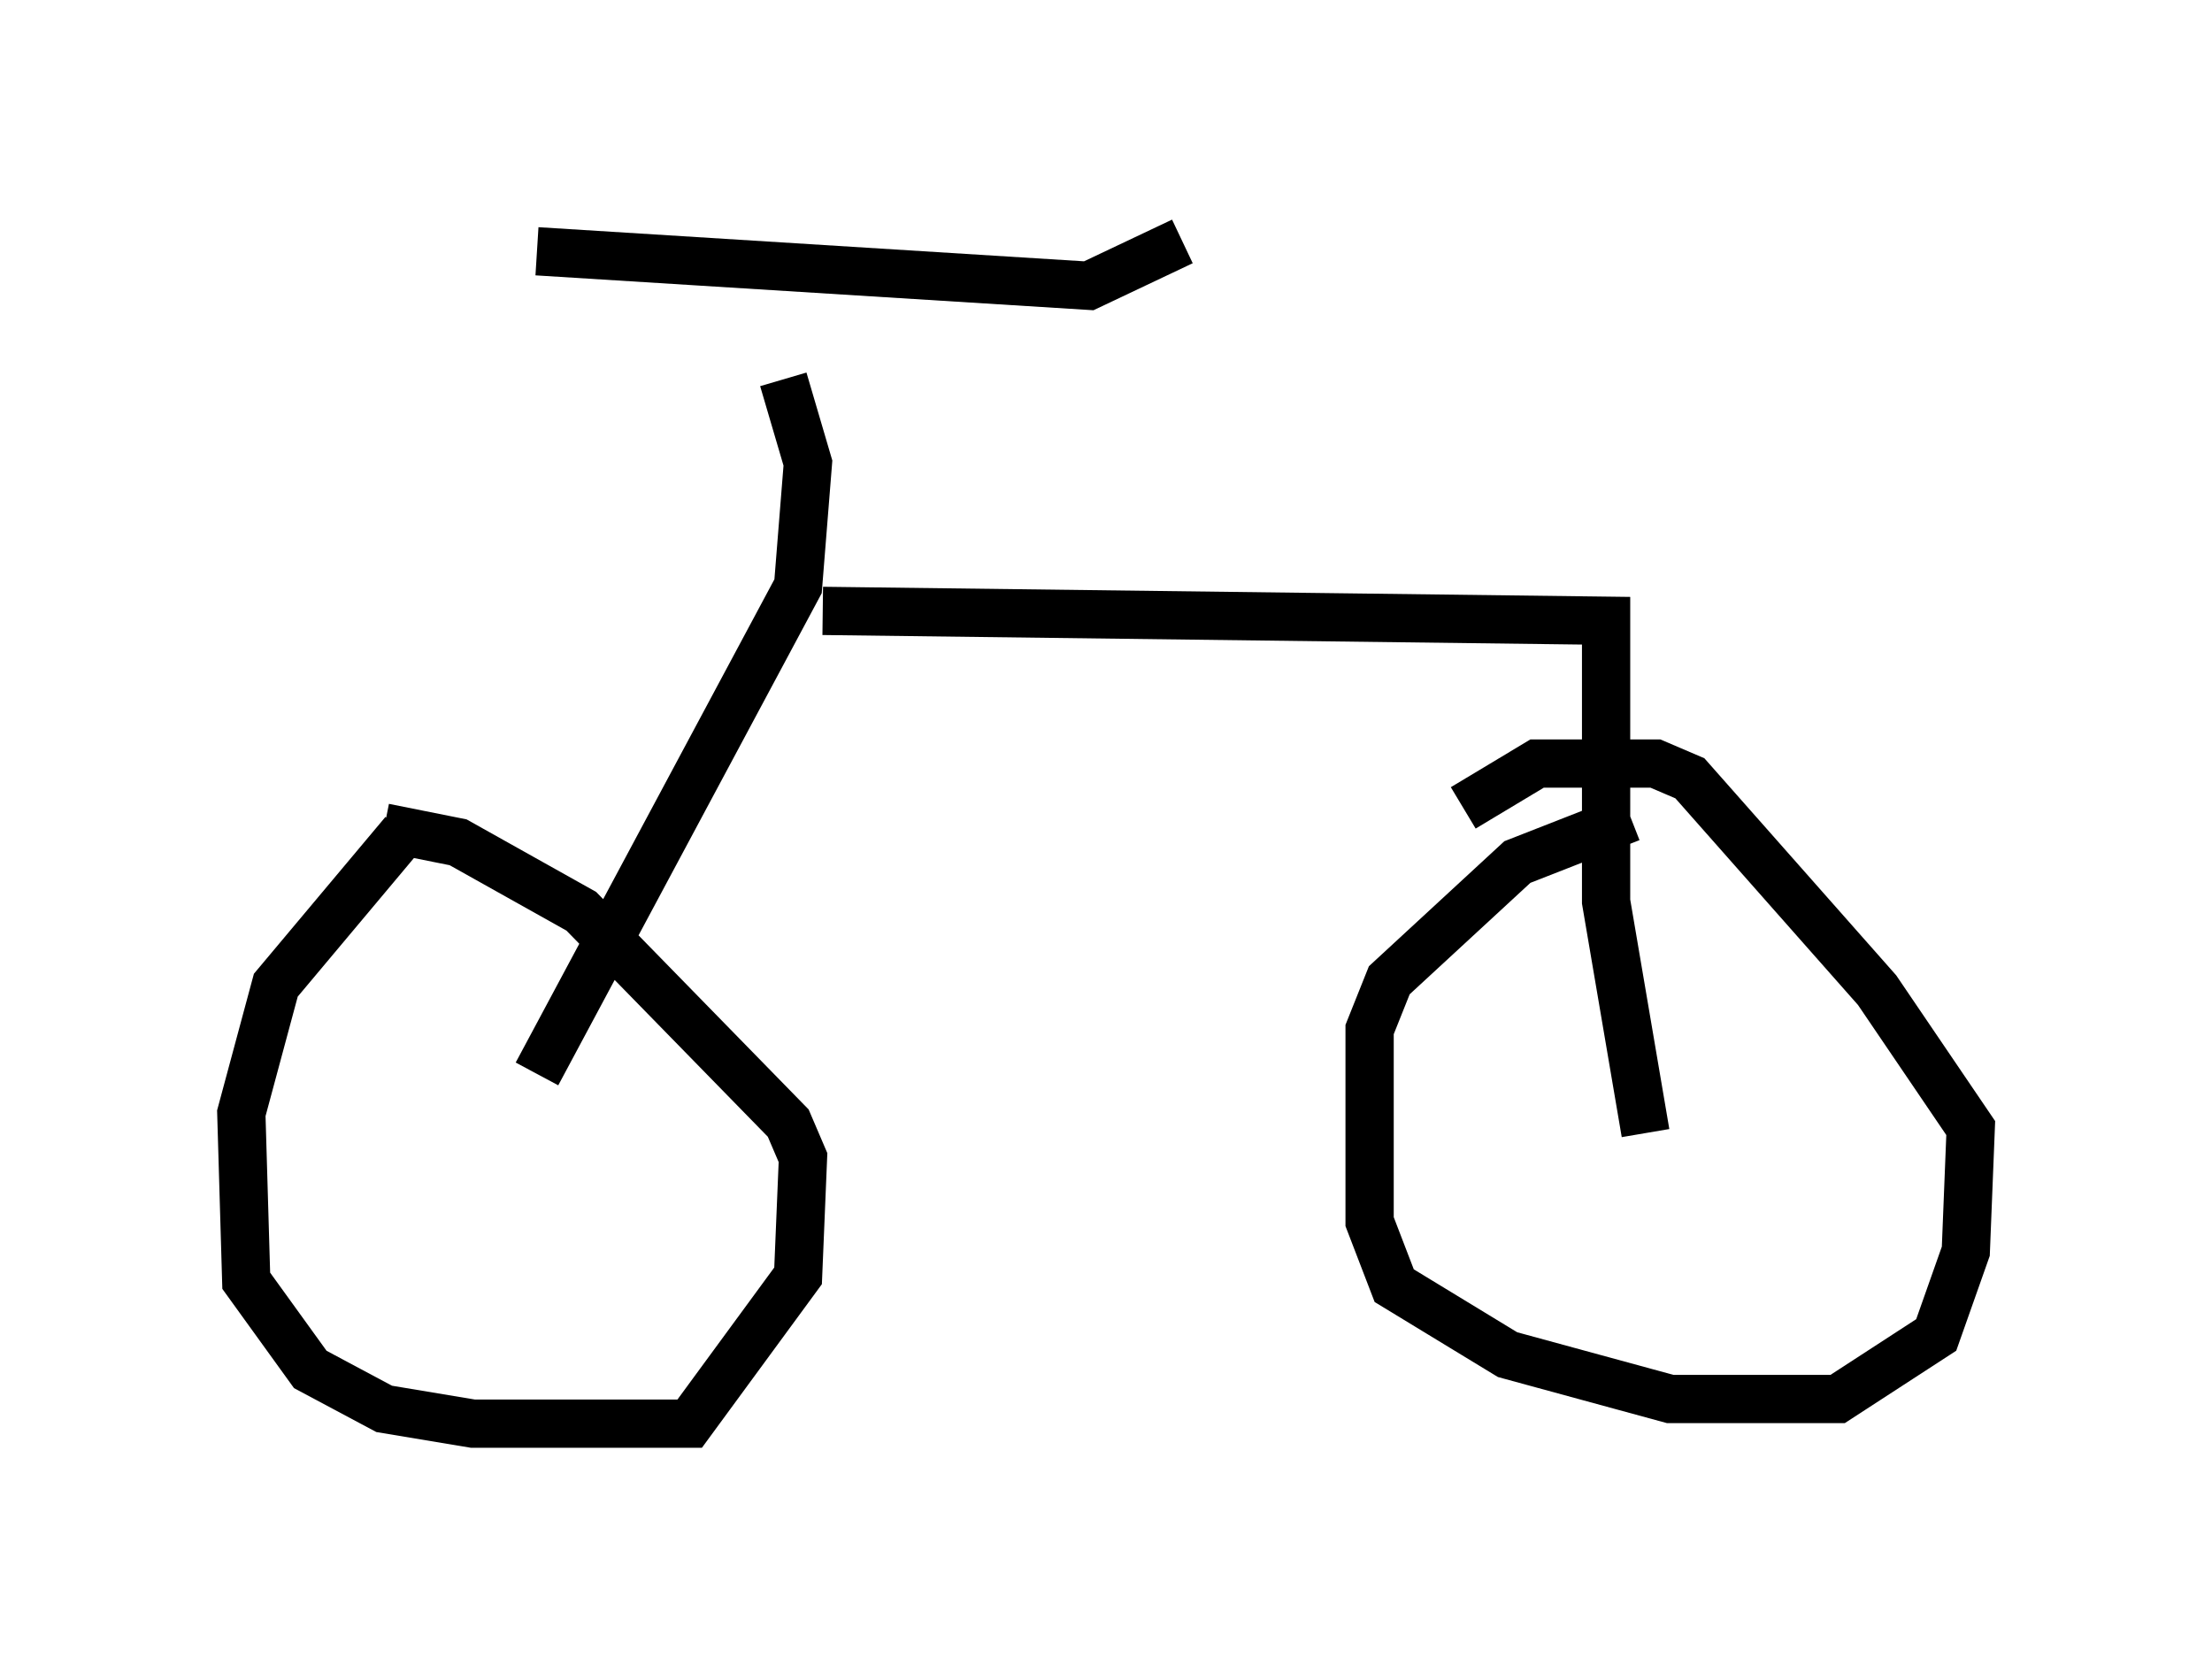 <?xml version="1.0" encoding="utf-8" ?>
<svg baseProfile="full" height="34.5" version="1.1" width="45.832" xmlns="http://www.w3.org/2000/svg" xmlns:ev="http://www.w3.org/2001/xml-events" xmlns:xlink="http://www.w3.org/1999/xlink"><defs /><rect fill="white" height="34.5" width="45.832" x="0" y="0" /><path d="M9.9, 16.842 m-1.531, 0.408 l-2.654, 3.165 -0.715, 2.654 l0.102, 3.471 1.327, 1.838 l1.531, 0.817 1.838, 0.306 l4.492, 0.0 2.246, -3.063 l0.102, -2.45 -0.306, -0.715 l-4.288, -4.39 -2.552, -1.429 l-1.531, -0.306 m25.827, -0.204 l-2.348, 0.919 -2.654, 2.45 l-0.408, 1.021 0.0, 3.981 l0.51, 1.327 2.348, 1.429 l3.369, 0.919 3.471, 0.0 l2.042, -1.327 0.613, -1.735 l0.102, -2.552 -1.94, -2.858 l-3.879, -4.39 -0.715, -0.306 l-2.45, 0.0 -1.531, 0.919 m-19.192, 5.513 l5.41, -10.106 0.204, -2.552 l-0.51, -1.735 m-5.104, -2.654 l11.433, 0.715 1.94, -0.919 m-7.452, 7.656 l16.231, 0.204 0.0, 5.819 l0.817, 4.798 " fill="none" stroke="black" stroke-width="1" /></svg>